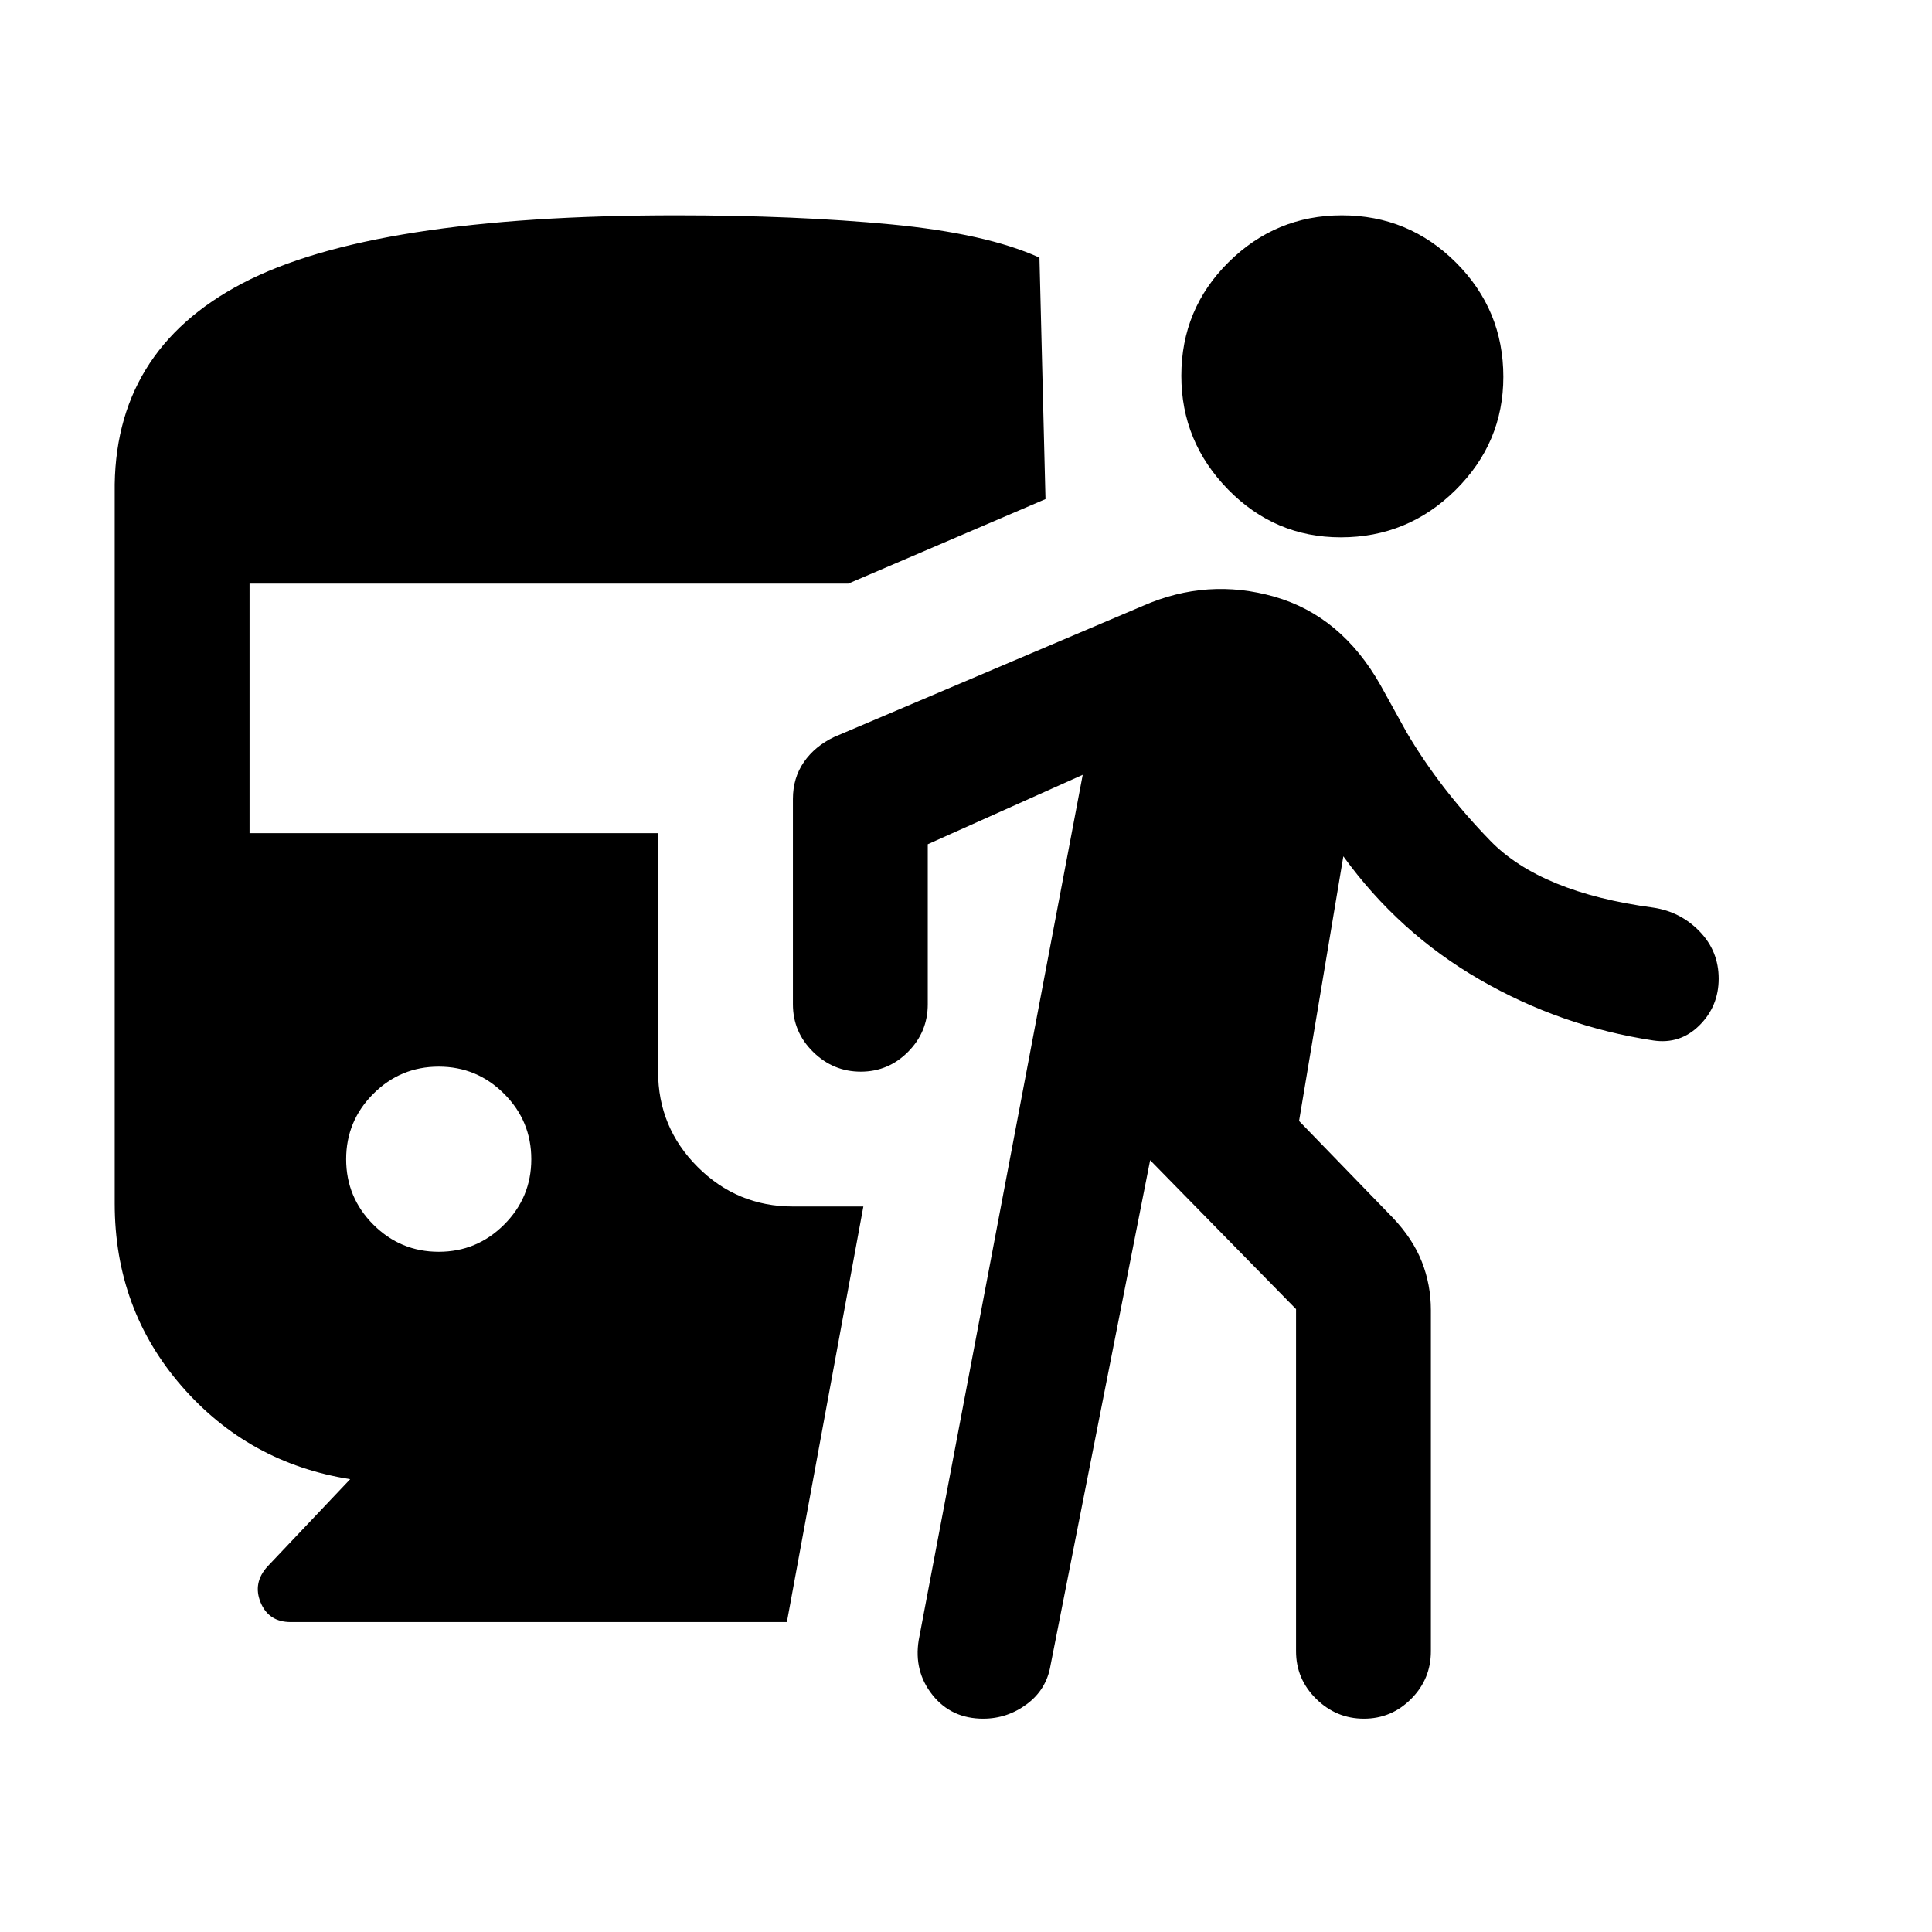 <svg xmlns="http://www.w3.org/2000/svg" height="20" viewBox="0 -960 960 960" width="20"><path d="M218-338q19 0 32.5-13.5T264-384q0-19-13.5-32.5T218-430q-19 0-32.5 13.5T172-384q0 19 13.5 32.5T218-338Zm-44 113q-50.5-8-83.75-46.25T57-362v-353q-1-70.5 63.5-104.25T336-853q59.5 0 106.75 4.5T516.5-832l3 120-98 42H124v124h203v118.5q0 27.7 19.65 47.35Q366.3-360.5 394-360.5h35L391-154H144.5q-11 0-15-9.75t3.45-17.91L174-225Zm397.5-158.5-49.5 251q-2 12-11.75 19.25T488.53-106q-15.78 0-25.16-11.75Q454-129.5 456.5-145L538-575l-77 34.5v79.5q0 13.8-9.79 23.65-9.79 9.85-23.5 9.85T404-437.35q-10-9.85-10-23.65v-102q0-10.43 5.45-18.33 5.46-7.9 15.03-12.46L568-659q32-14 65.25-4.5t52.75 44l13 23.5q16.5 28 41.5 53.75t81 33.25q13.5 2 23 11.79t9.5 23.5q0 13.71-9.57 23.21T821.5-443q-46-7-86.25-30.25T667.5-534.5l-22 131.5 46.5 48q10 10.5 14.5 21.95Q711-321.61 711-309v169.5q0 13.8-9.79 23.65-9.79 9.85-23.5 9.85T654-115.85q-10-9.85-10-23.65v-170l-72.5-74ZM666.25-693q-32.75 0-56-23.75T587-773.25q0-33.25 23.5-56.5T666.75-853q33.25 0 56.75 23.5t23.5 56.75q0 32.75-23.75 56.25t-57 23.5Z"/></svg>